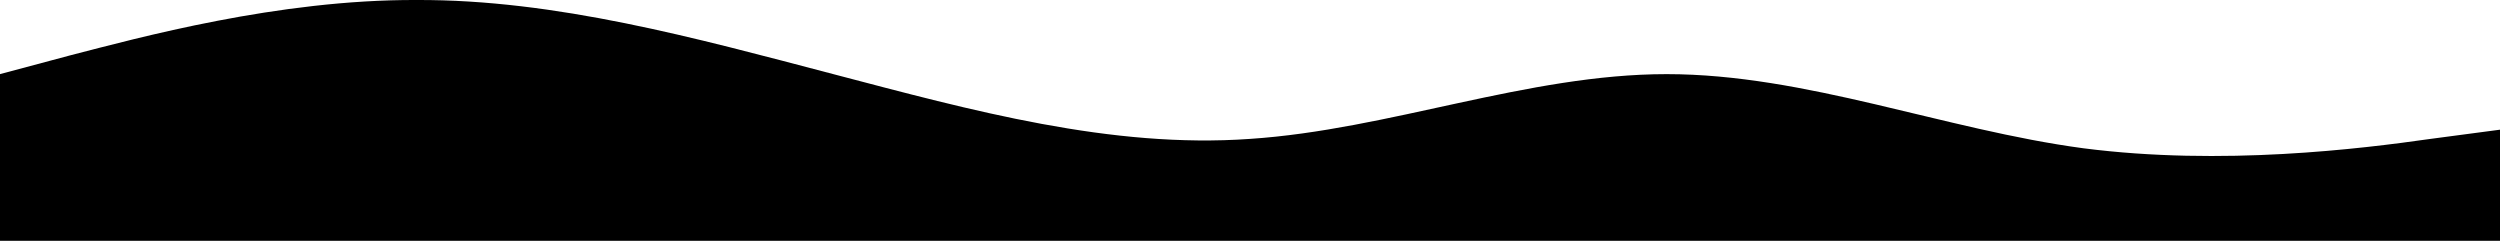 <svg xmlns="http://www.w3.org/2000/svg" viewBox="0 181.3 1440 138.7">
<path fill="070809" fill-opacity="1" 
d="M0,224L40,213.3C80,203,160,181,240,181.3C320,181,400,203,480,224C560,245,640,267,720,261.3C800,256,880,224,960,224C1040,224,1120,256,1200,266.7C1280,277,1360,267,1400,261.3L1440,256L1440,320L1400,320C1360,320,1280,320,1200,320C1120,320,1040,320,960,320C880,320,800,320,720,320C640,320,560,320,480,320C400,320,320,320,240,320C160,320,80,320,40,320L0,320Z"/>

</svg>